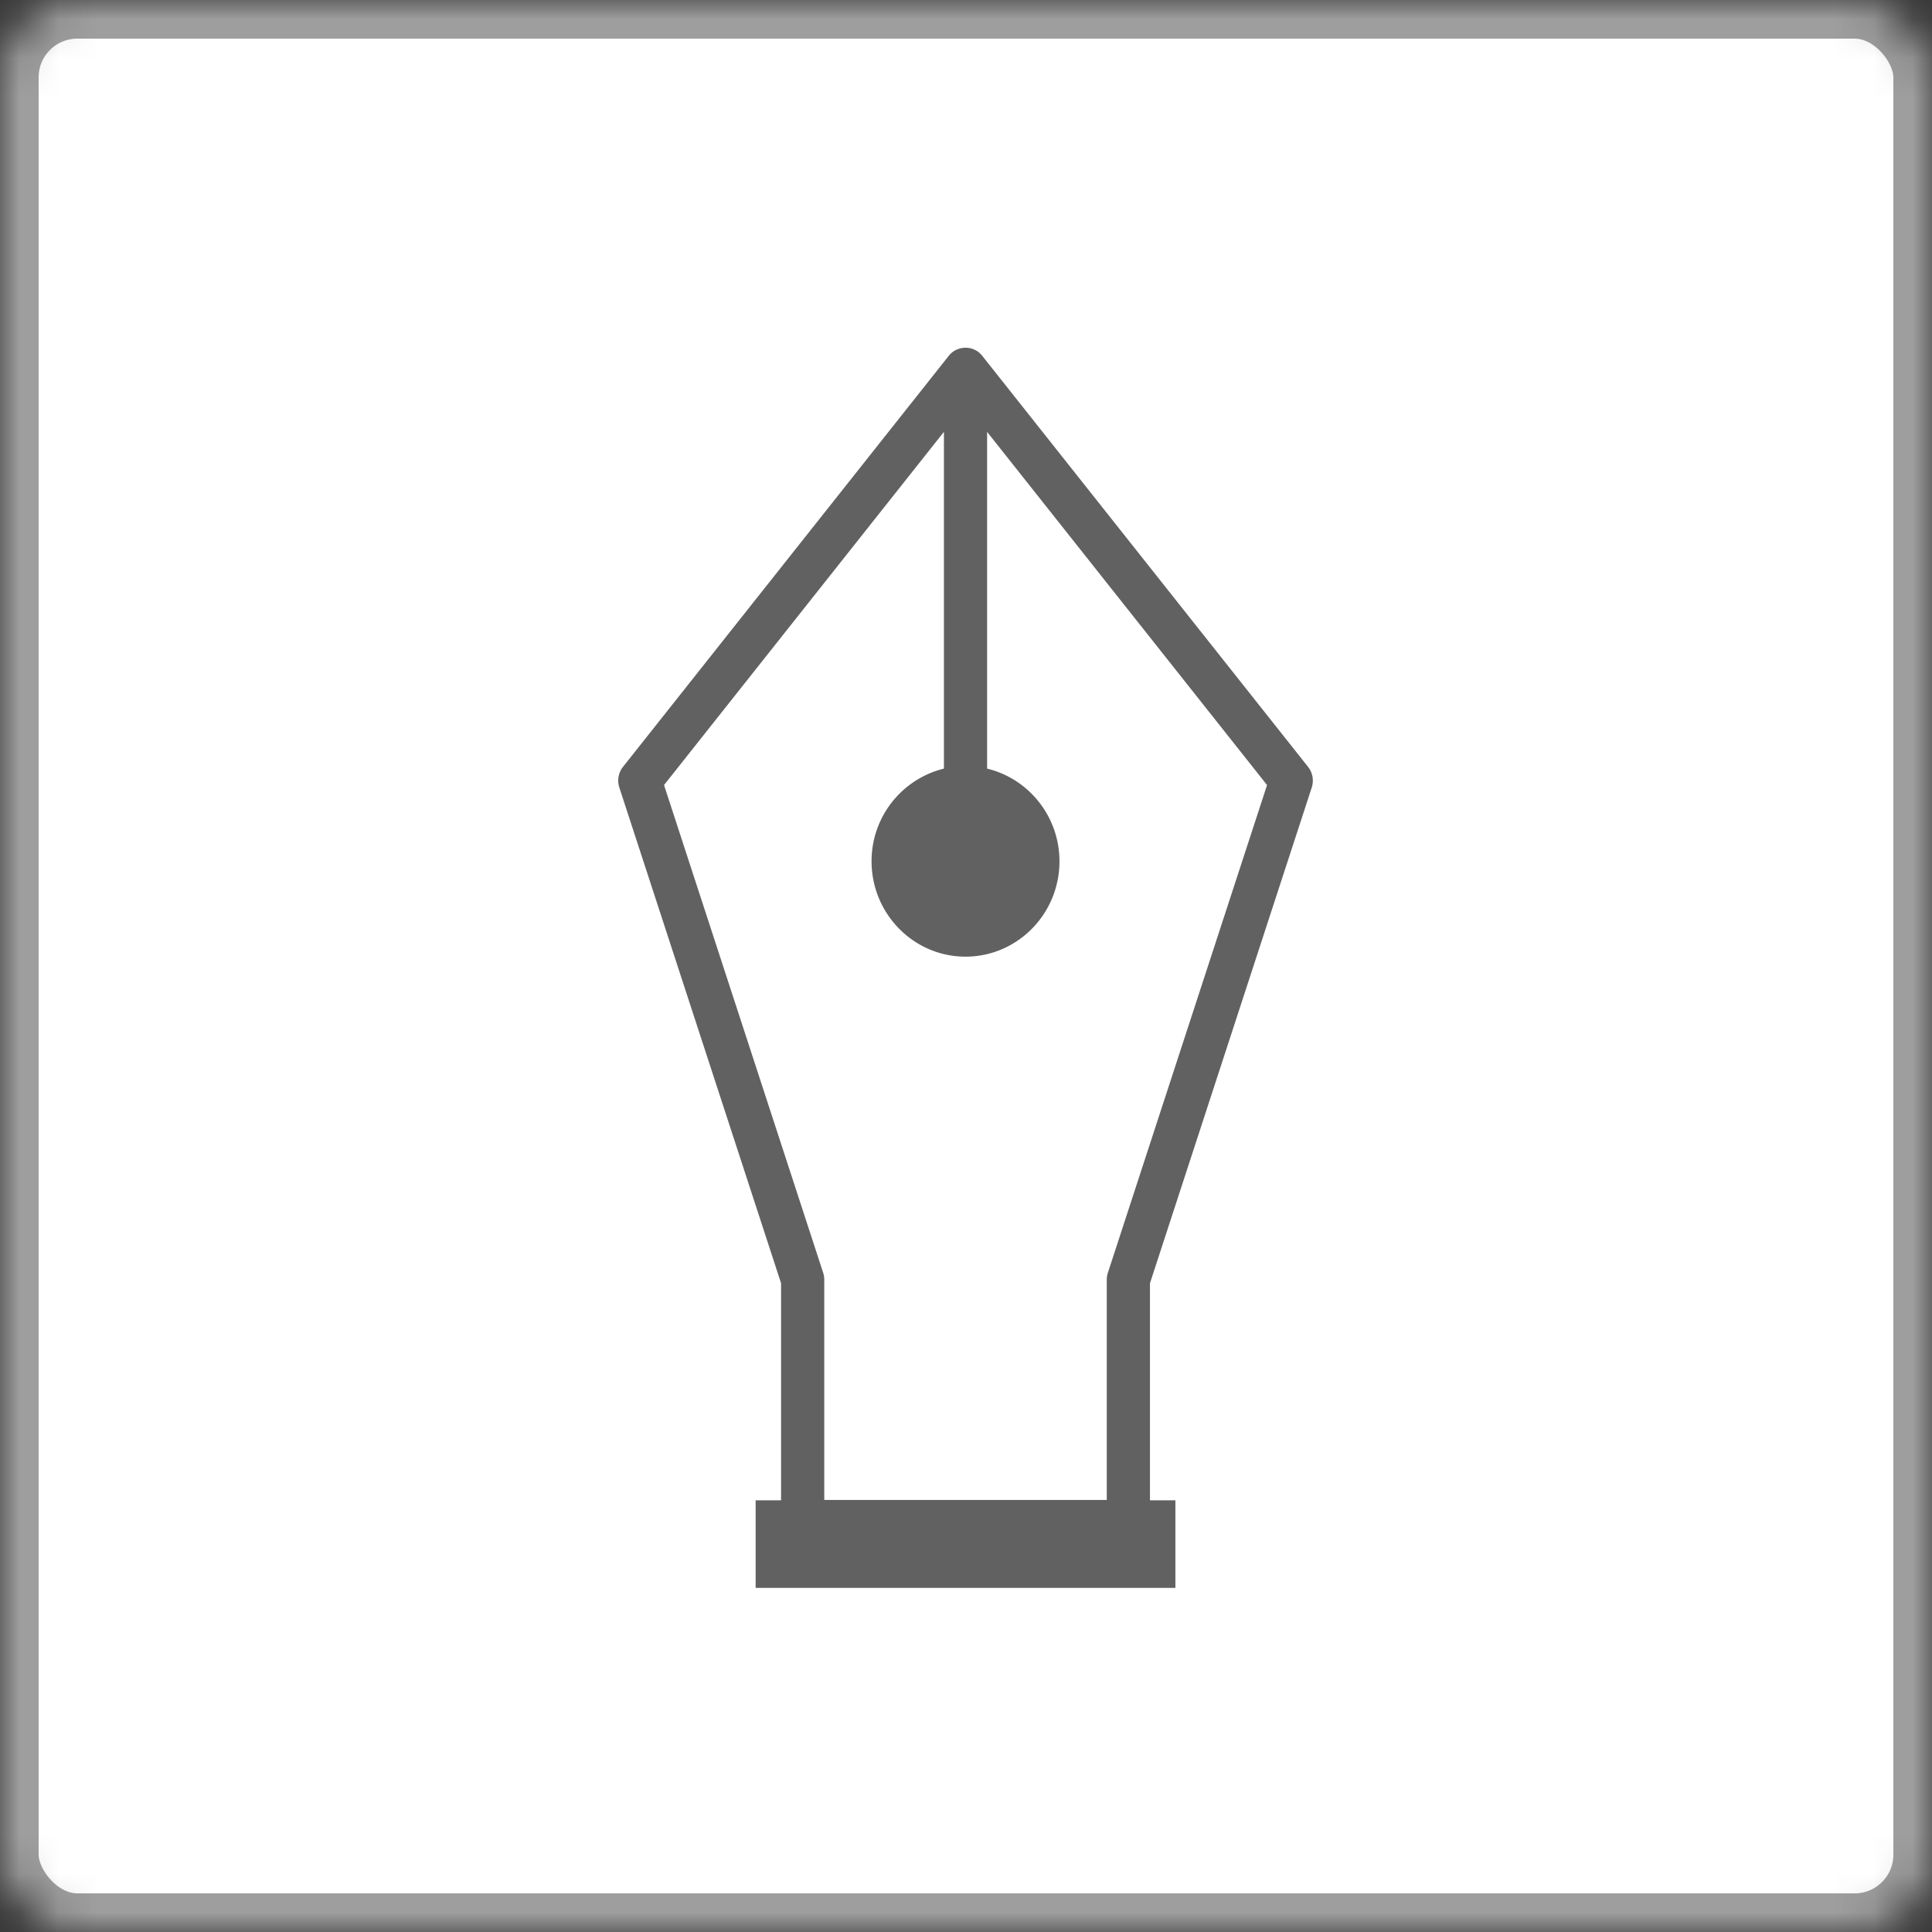 <svg width="50" height="50" viewBox="0 0 50 50" xmlns="http://www.w3.org/2000/svg" xmlns:xlink="http://www.w3.org/1999/xlink"><rect x="0" y="0" width="50" height="50" fill="#333333" stroke="none"/><title>button/write-icon/normal</title><defs><rect id="a" width="50" height="50" rx="2"/><mask id="b" x="0" y="0" width="50" height="50" fill="#fff"><use xlink:href="#a"/></mask></defs><g fill="none" fill-rule="evenodd"><use stroke="#9E9E9E" mask="url(#b)" stroke-width="2" fill="#FFF" xlink:href="#a"/><path d="M28.643 33.118v5.701h-7.311v-5.7a.564.564 0 0 0-.028-.178l-4.119-12.624 7.244-9.141v8.715a2.465 2.465 0 0 0-1.873 2.4c0 1.36 1.091 2.467 2.431 2.467 1.342 0 2.432-1.106 2.432-2.466 0-1.164-.8-2.143-1.873-2.4v-8.715l7.245 9.14-4.12 12.624a.598.598 0 0 0-.028.177zm5.305-12.737a.577.577 0 0 0-.095-.534L25.424 9.213a.554.554 0 0 0-.049-.055v-.003h-.003l-.001-.002h-.001l-.002-.001V9.15h-.002a.283.283 0 0 0-.033-.03c-.001-.002-.001-.002-.003-.002v-.002h-.002v-.001l-.002-.002h-.002l-.001-.002a.589.589 0 0 0-.103-.061h-.001c0-.002-.003-.001-.003-.001v-.001h-.002a1.346 1.346 0 0 0-.046-.02h-.005a.552.552 0 0 0-.361.003c-.001 0-.004.003-.006.002s0 .001 0 .001h-.003l-.001.001h-.002l-.003.001v.002h-.005a.537.537 0 0 0-.155.095c-.002 0-.002.002-.003.002l-.001.001-.001.001-.001.001-.001.002h-.001c-.002 0-.002.002-.002.002h-.002v.002c0 .001-.002-.001-.002.002l-.001.001h-.001a.493.493 0 0 0-.06.065l-8.428 10.634a.574.574 0 0 0-.095.534l4.186 12.83v5.618h-.658v2.267h10.863v-2.267h-.658V33.21l4.187-12.83z" fill="#616161"/></g></svg>